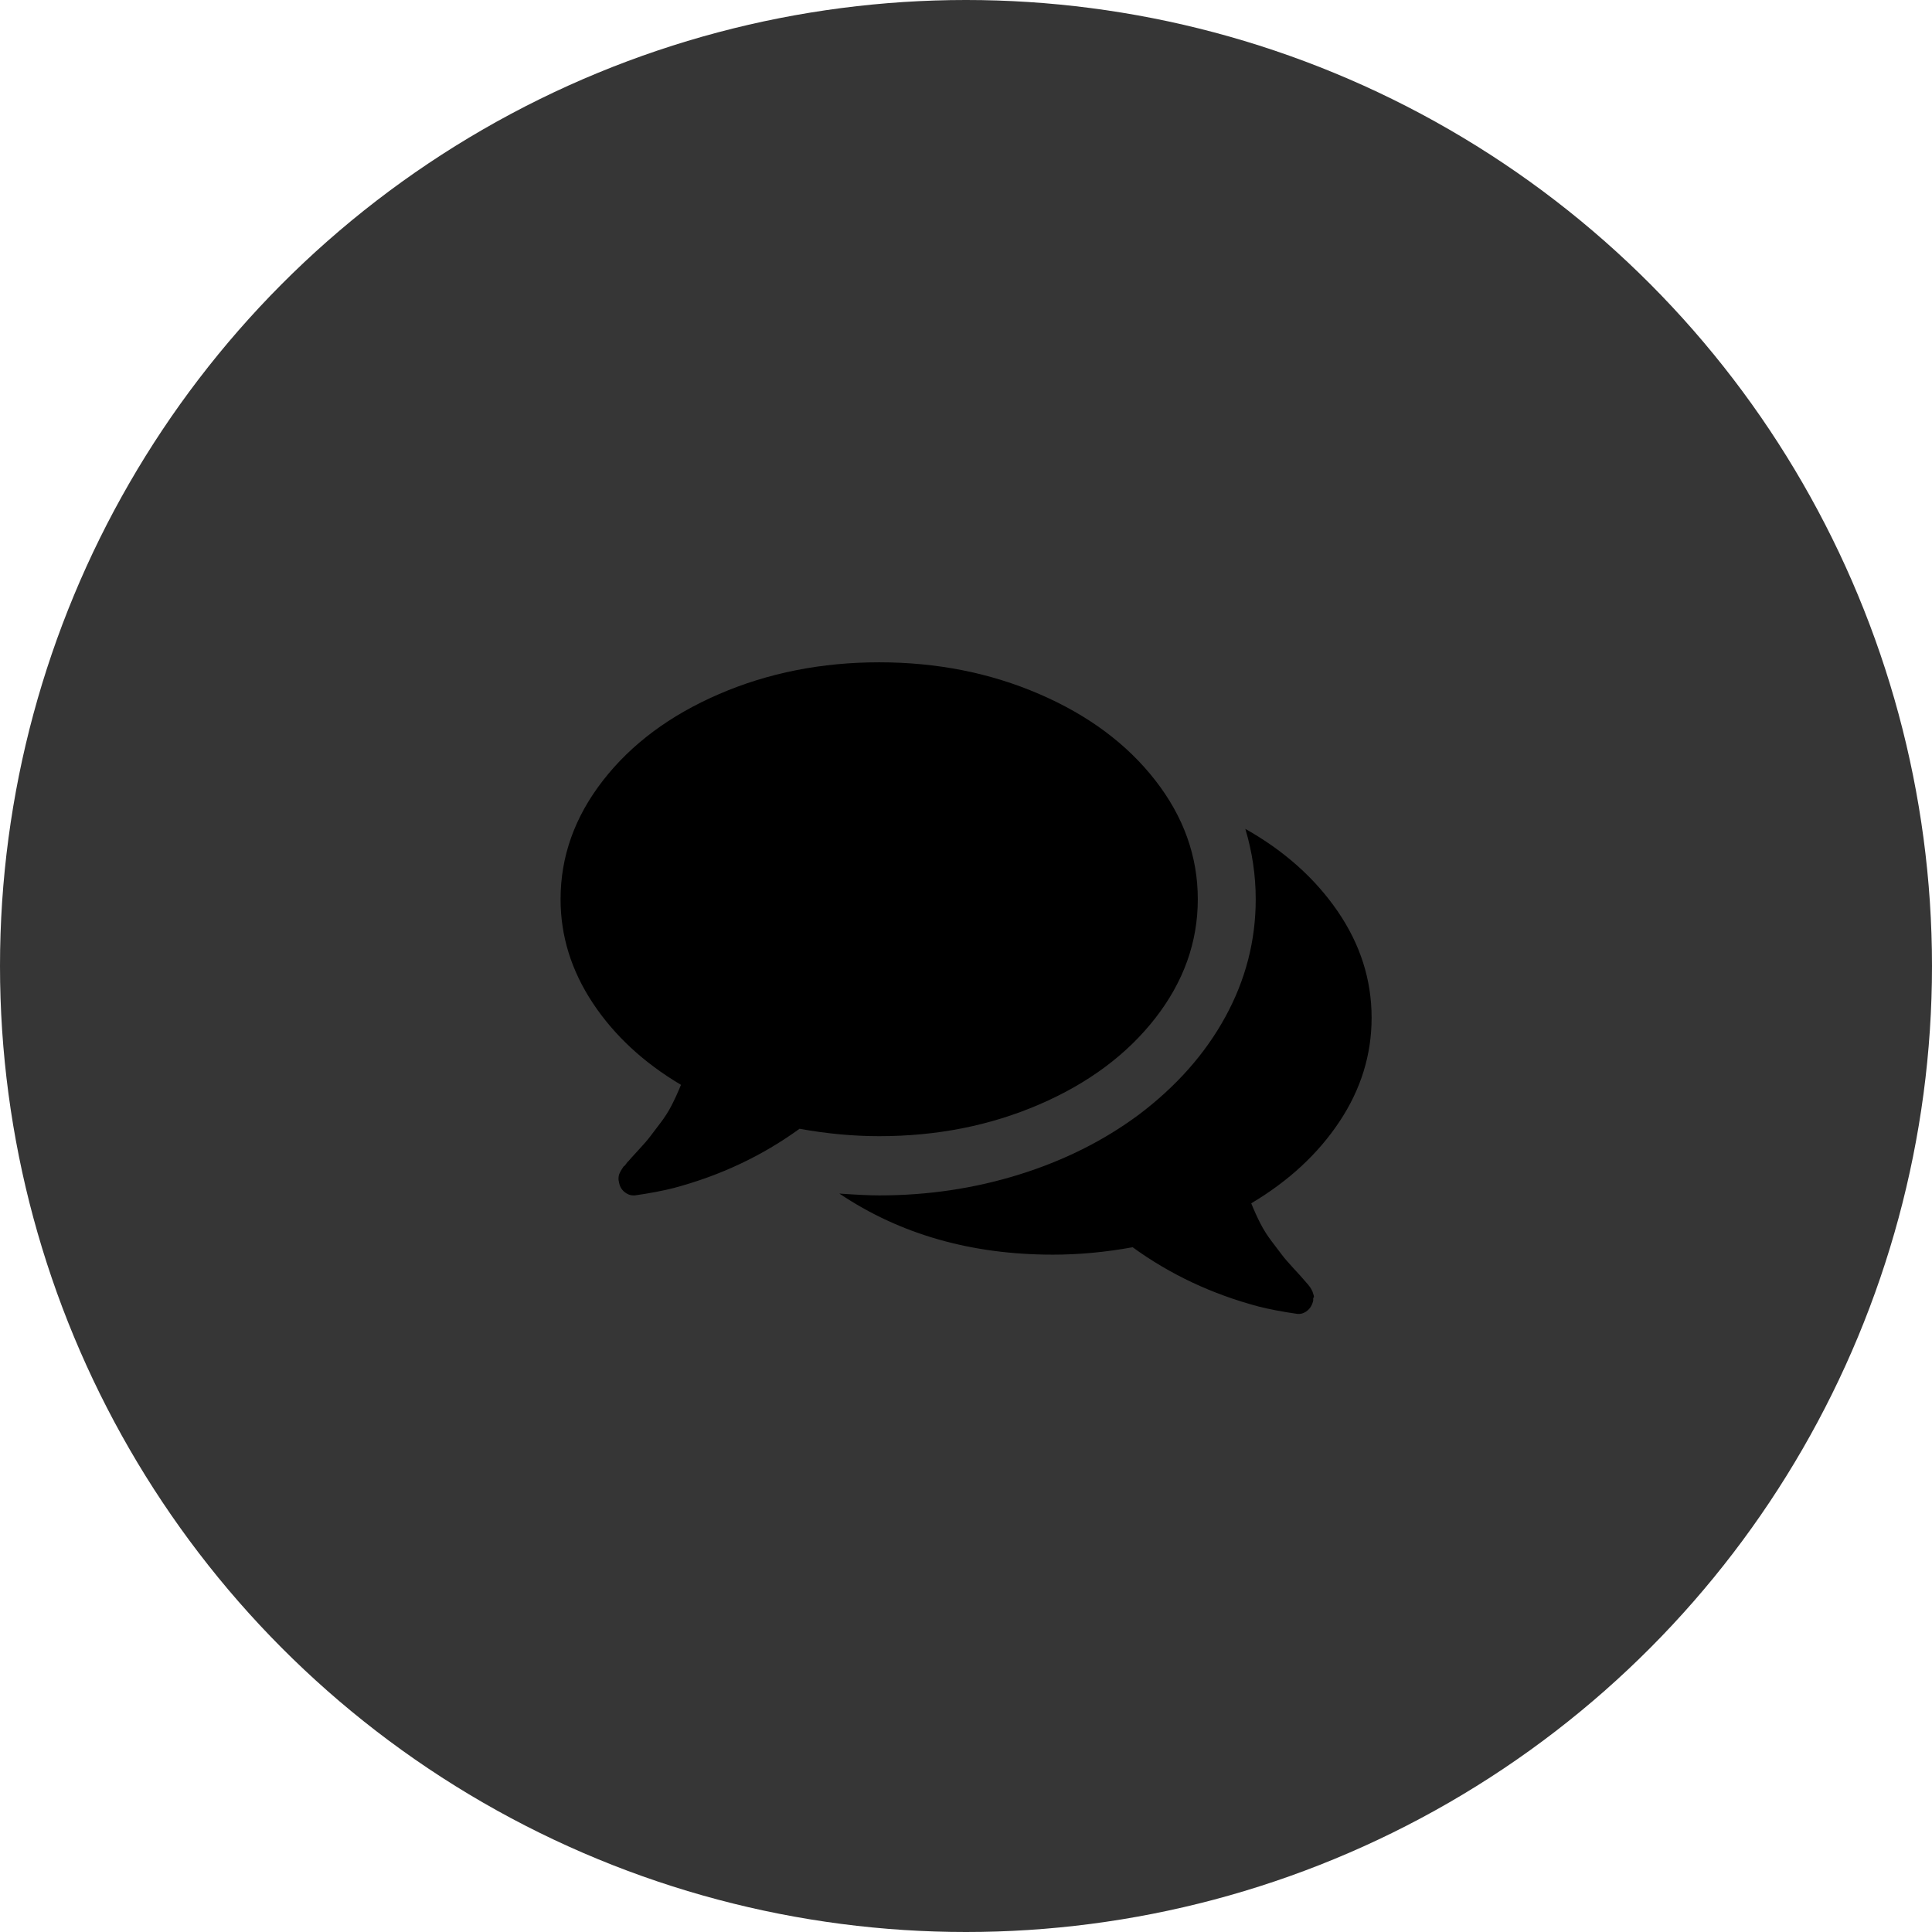 <svg xmlns="http://www.w3.org/2000/svg" xmlns:xlink="http://www.w3.org/1999/xlink" preserveAspectRatio="xMidYMid" width="100" height="100" viewBox="0 0 100 100">
  <defs>
    <style>

      .cls-3 {
        fill: #363636;
        filter: url(#color-overlay-1);
      }

      .cls-4 {
        fill: #000000;
        filter: url(#color-overlay-2);
      }
    </style>

    <filter id="color-overlay-1" filterUnits="userSpaceOnUse">
      <feFlood flood-color="#fafafa" flood-opacity="1"/>
      <feComposite operator="in" in2="SourceGraphic"/>
      <feBlend mode="normal" in2="SourceGraphic" result="colorOverlay"/>
    </filter>
    <filter id="color-overlay-2" filterUnits="userSpaceOnUse">
      <feFlood flood-color="#363636" flood-opacity="1"/>
      <feComposite operator="in" in2="SourceGraphic"/>
      <feBlend mode="normal" in2="SourceGraphic" result="colorOverlay"/>
    </filter>
  </defs>
  <g id="onlinesvg">
    <circle id="circle-1" class="cls-3" cx="50" cy="50" r="50"/>
    <path d="M69.331,58.054 C68.222,59.724 66.700,61.133 64.763,62.284 C64.919,62.667 65.079,63.018 65.243,63.337 C65.407,63.657 65.603,63.965 65.829,64.260 C66.055,64.555 66.231,64.787 66.356,64.954 C66.481,65.122 66.684,65.357 66.965,65.661 C67.246,65.964 67.426,66.164 67.504,66.260 C67.519,66.276 67.551,66.312 67.598,66.367 C67.645,66.423 67.680,66.463 67.703,66.486 C67.726,66.511 67.757,66.551 67.796,66.607 C67.836,66.662 67.862,66.706 67.878,66.738 C67.878,66.738 67.937,66.858 67.937,66.858 C67.937,66.858 67.952,66.905 67.983,67.001 C68.014,67.097 68.018,67.149 67.995,67.157 C67.972,67.164 67.964,67.217 67.972,67.312 C67.925,67.536 67.823,67.711 67.667,67.839 C67.511,67.967 67.339,68.023 67.152,68.007 C66.371,67.895 65.699,67.767 65.137,67.623 C62.732,66.984 60.561,65.963 58.625,64.557 C57.219,64.813 55.845,64.941 54.502,64.941 C50.270,64.941 46.584,63.887 43.445,61.779 C44.351,61.843 45.038,61.874 45.506,61.874 C48.021,61.874 50.434,61.515 52.744,60.796 C55.056,60.078 57.118,59.048 58.929,57.707 C60.881,56.237 62.381,54.544 63.427,52.628 C64.474,50.712 64.996,48.684 64.996,46.545 C64.996,45.314 64.817,44.101 64.458,42.903 C66.472,44.037 68.065,45.459 69.237,47.167 C70.408,48.876 70.994,50.713 70.994,52.677 C70.994,54.594 70.440,56.386 69.331,58.054 ZM53.788,57.169 C51.250,58.262 48.490,58.809 45.507,58.808 C44.164,58.808 42.790,58.680 41.384,58.425 C39.448,59.830 37.277,60.852 34.872,61.491 C34.310,61.635 33.638,61.763 32.857,61.874 C32.857,61.874 32.787,61.874 32.787,61.874 C32.615,61.874 32.455,61.811 32.307,61.683 C32.159,61.555 32.069,61.388 32.037,61.180 C32.022,61.132 32.014,61.080 32.014,61.024 C32.014,60.969 32.018,60.917 32.026,60.869 C32.033,60.821 32.049,60.773 32.072,60.725 C32.072,60.725 32.131,60.606 32.131,60.606 C32.131,60.606 32.159,60.562 32.213,60.474 C32.268,60.386 32.299,60.347 32.307,60.355 C32.315,60.362 32.350,60.323 32.412,60.235 C32.475,60.147 32.506,60.111 32.506,60.127 C32.584,60.031 32.764,59.831 33.045,59.528 C33.326,59.225 33.529,58.990 33.654,58.822 C33.779,58.654 33.955,58.423 34.181,58.128 C34.408,57.832 34.603,57.525 34.767,57.205 C34.931,56.885 35.091,56.535 35.247,56.151 C33.311,55.002 31.788,53.588 30.679,51.912 C29.570,50.234 29.015,48.445 29.015,46.545 C29.015,44.326 29.749,42.274 31.217,40.389 C32.685,38.505 34.688,37.016 37.226,35.922 C39.764,34.828 42.524,34.281 45.507,34.281 C48.490,34.281 51.250,34.827 53.788,35.922 C56.326,37.016 58.329,38.505 59.796,40.389 C61.264,42.273 61.998,44.326 61.998,46.545 C61.998,48.765 61.264,50.817 59.797,52.701 C58.329,54.585 56.326,56.075 53.788,57.169 Z" id="path-1" class="cls-4" fill-rule="evenodd"/>
  </g>
</svg>
